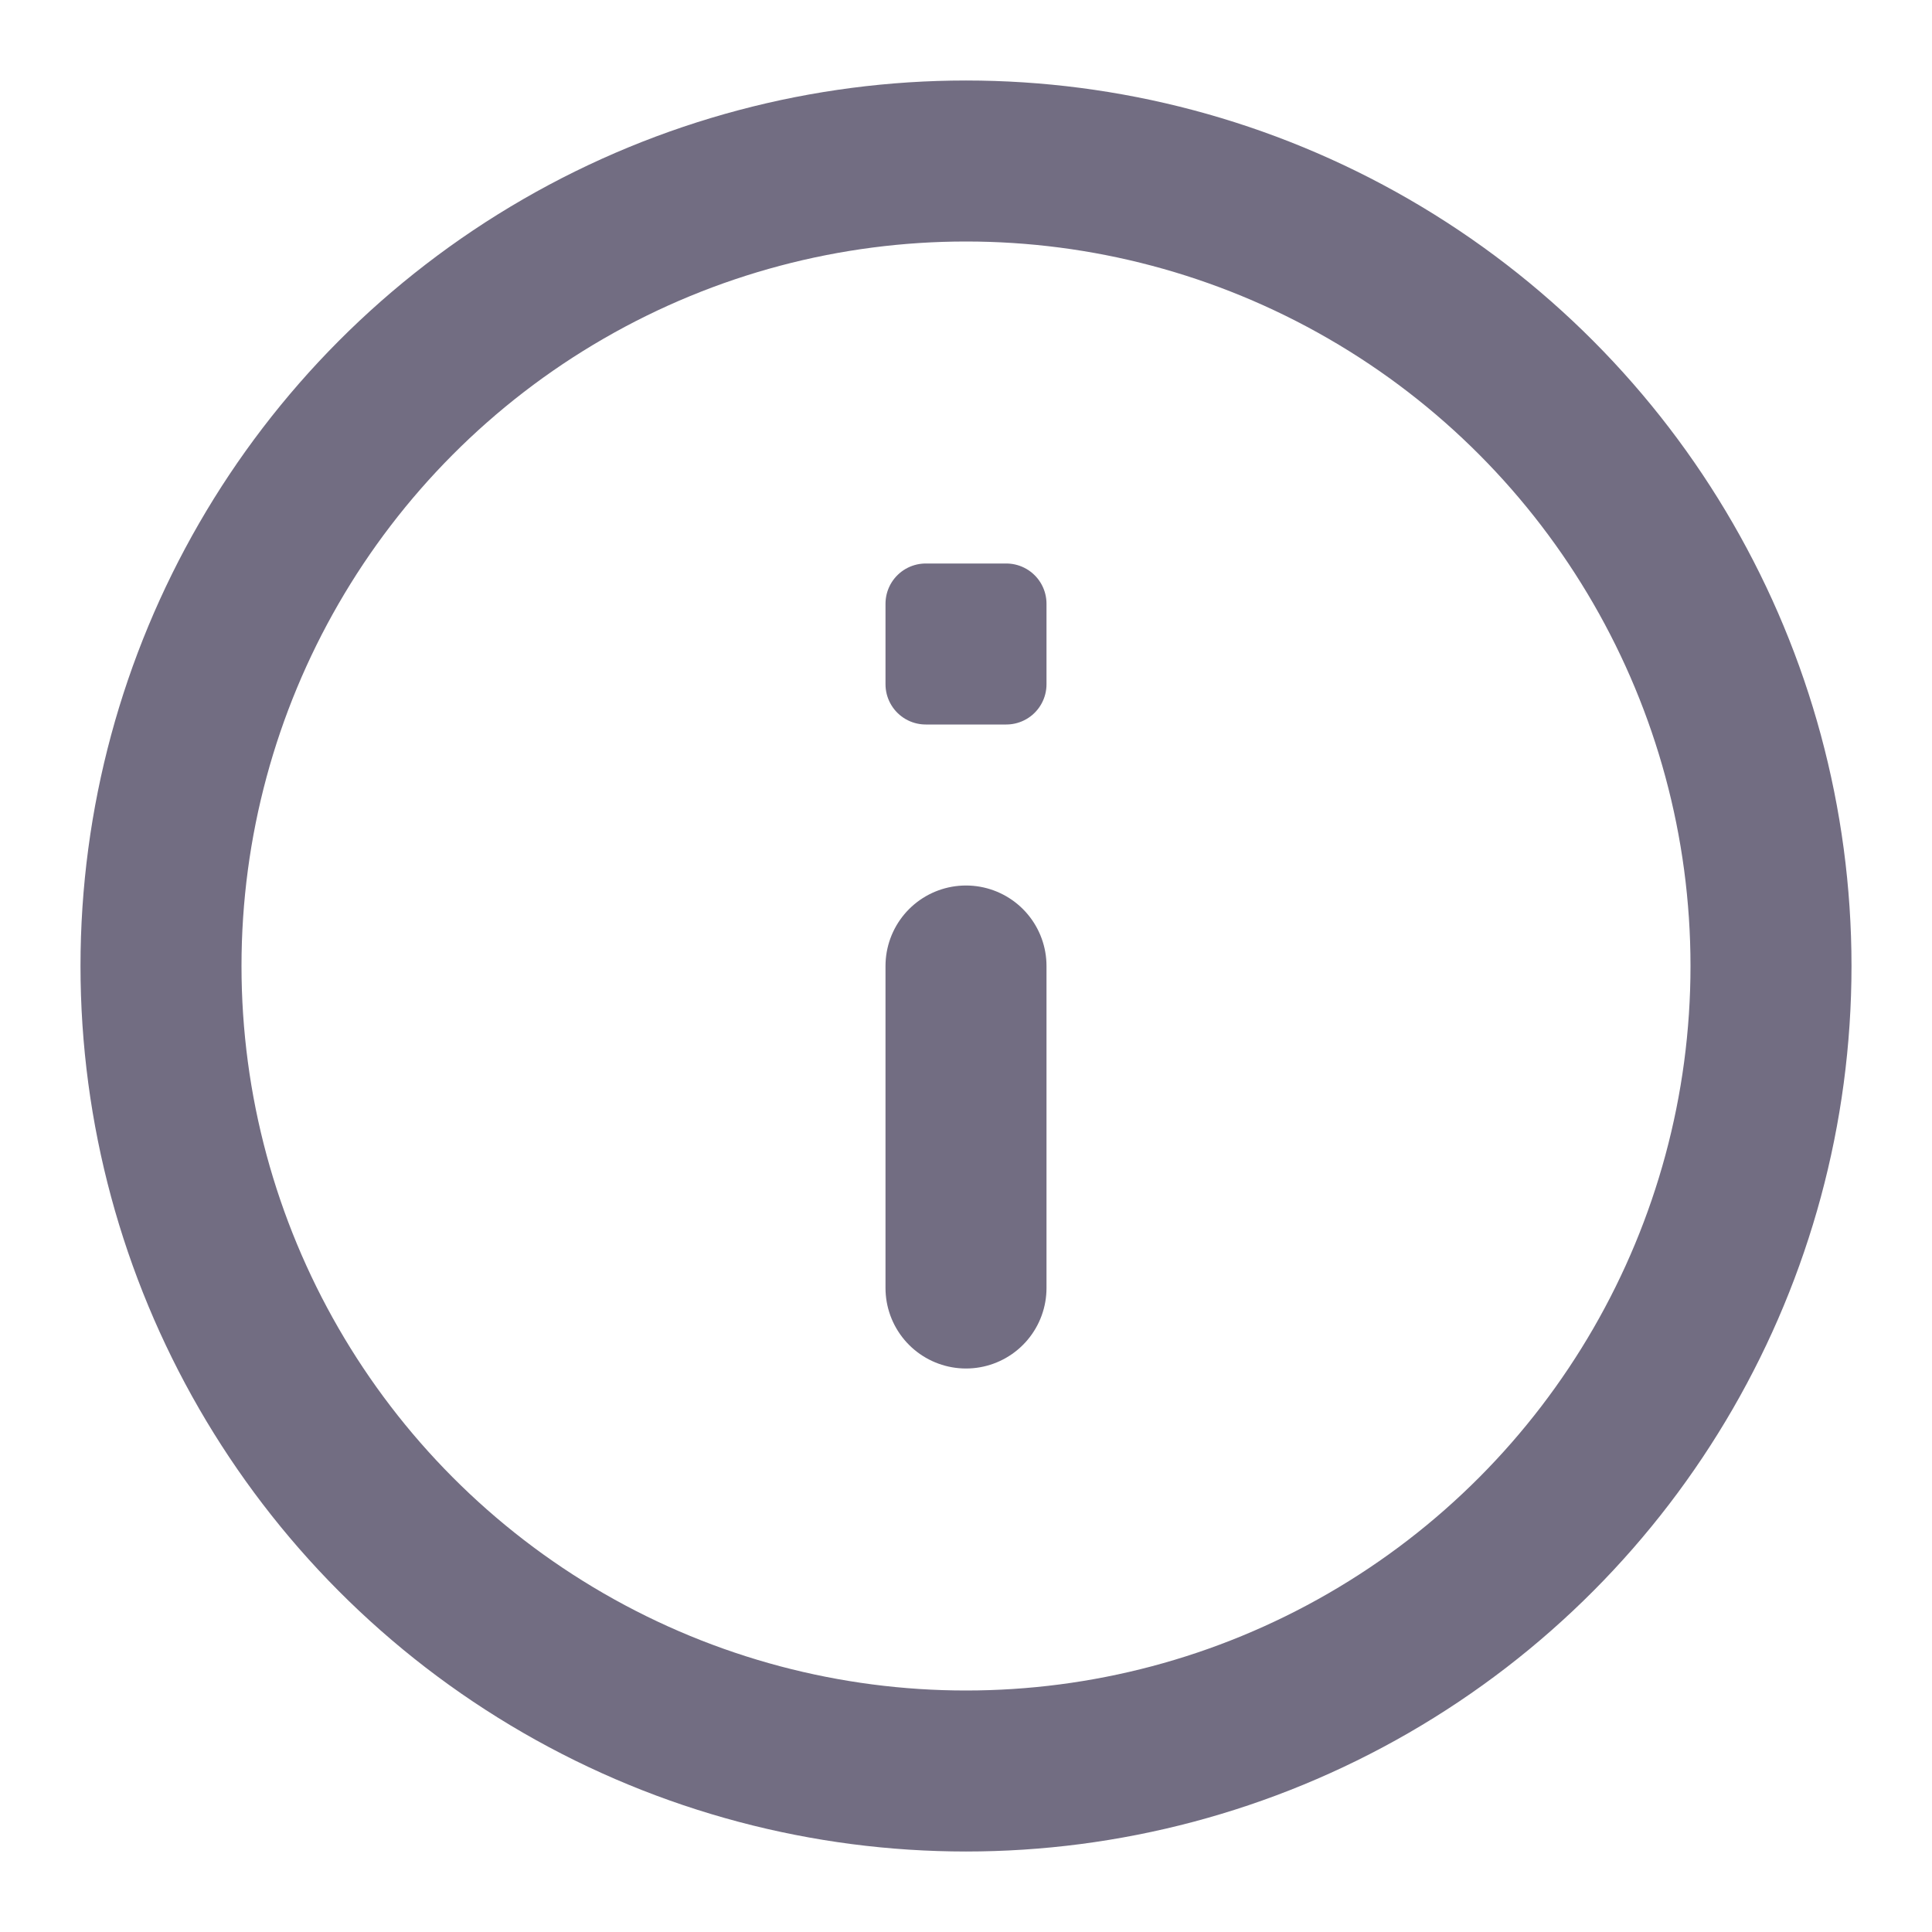 <?xml version="1.0" encoding="UTF-8"?>
<svg width="24px" height="24px" viewBox="0 0 24 24" version="1.1" xmlns="http://www.w3.org/2000/svg" xmlns:xlink="http://www.w3.org/1999/xlink">
    <!-- Generator: Sketch 46.2 (44496) - http://www.bohemiancoding.com/sketch -->
    <title>icons/info</title>
    <desc>Created with Sketch.</desc>
    <defs></defs>
    <g id="Icons" stroke="none" stroke-width="1" fill="none" fill-rule="evenodd" stroke-linecap="round" stroke-linejoin="round">
        <g id="icons/info" stroke="#726D82">
            <g id="info" transform="translate(2, 2)">
                <circle id="Oval" stroke-width="2" cx="10" cy="10" r="10"></circle>
                <path d="M10,14 L10,10" id="Shape" stroke-width="2"></path>
                <rect id="Rectangle-2" x="9.5" y="5.5" width="1" height="1"></rect>
            </g>
        </g>
    </g>
</svg>